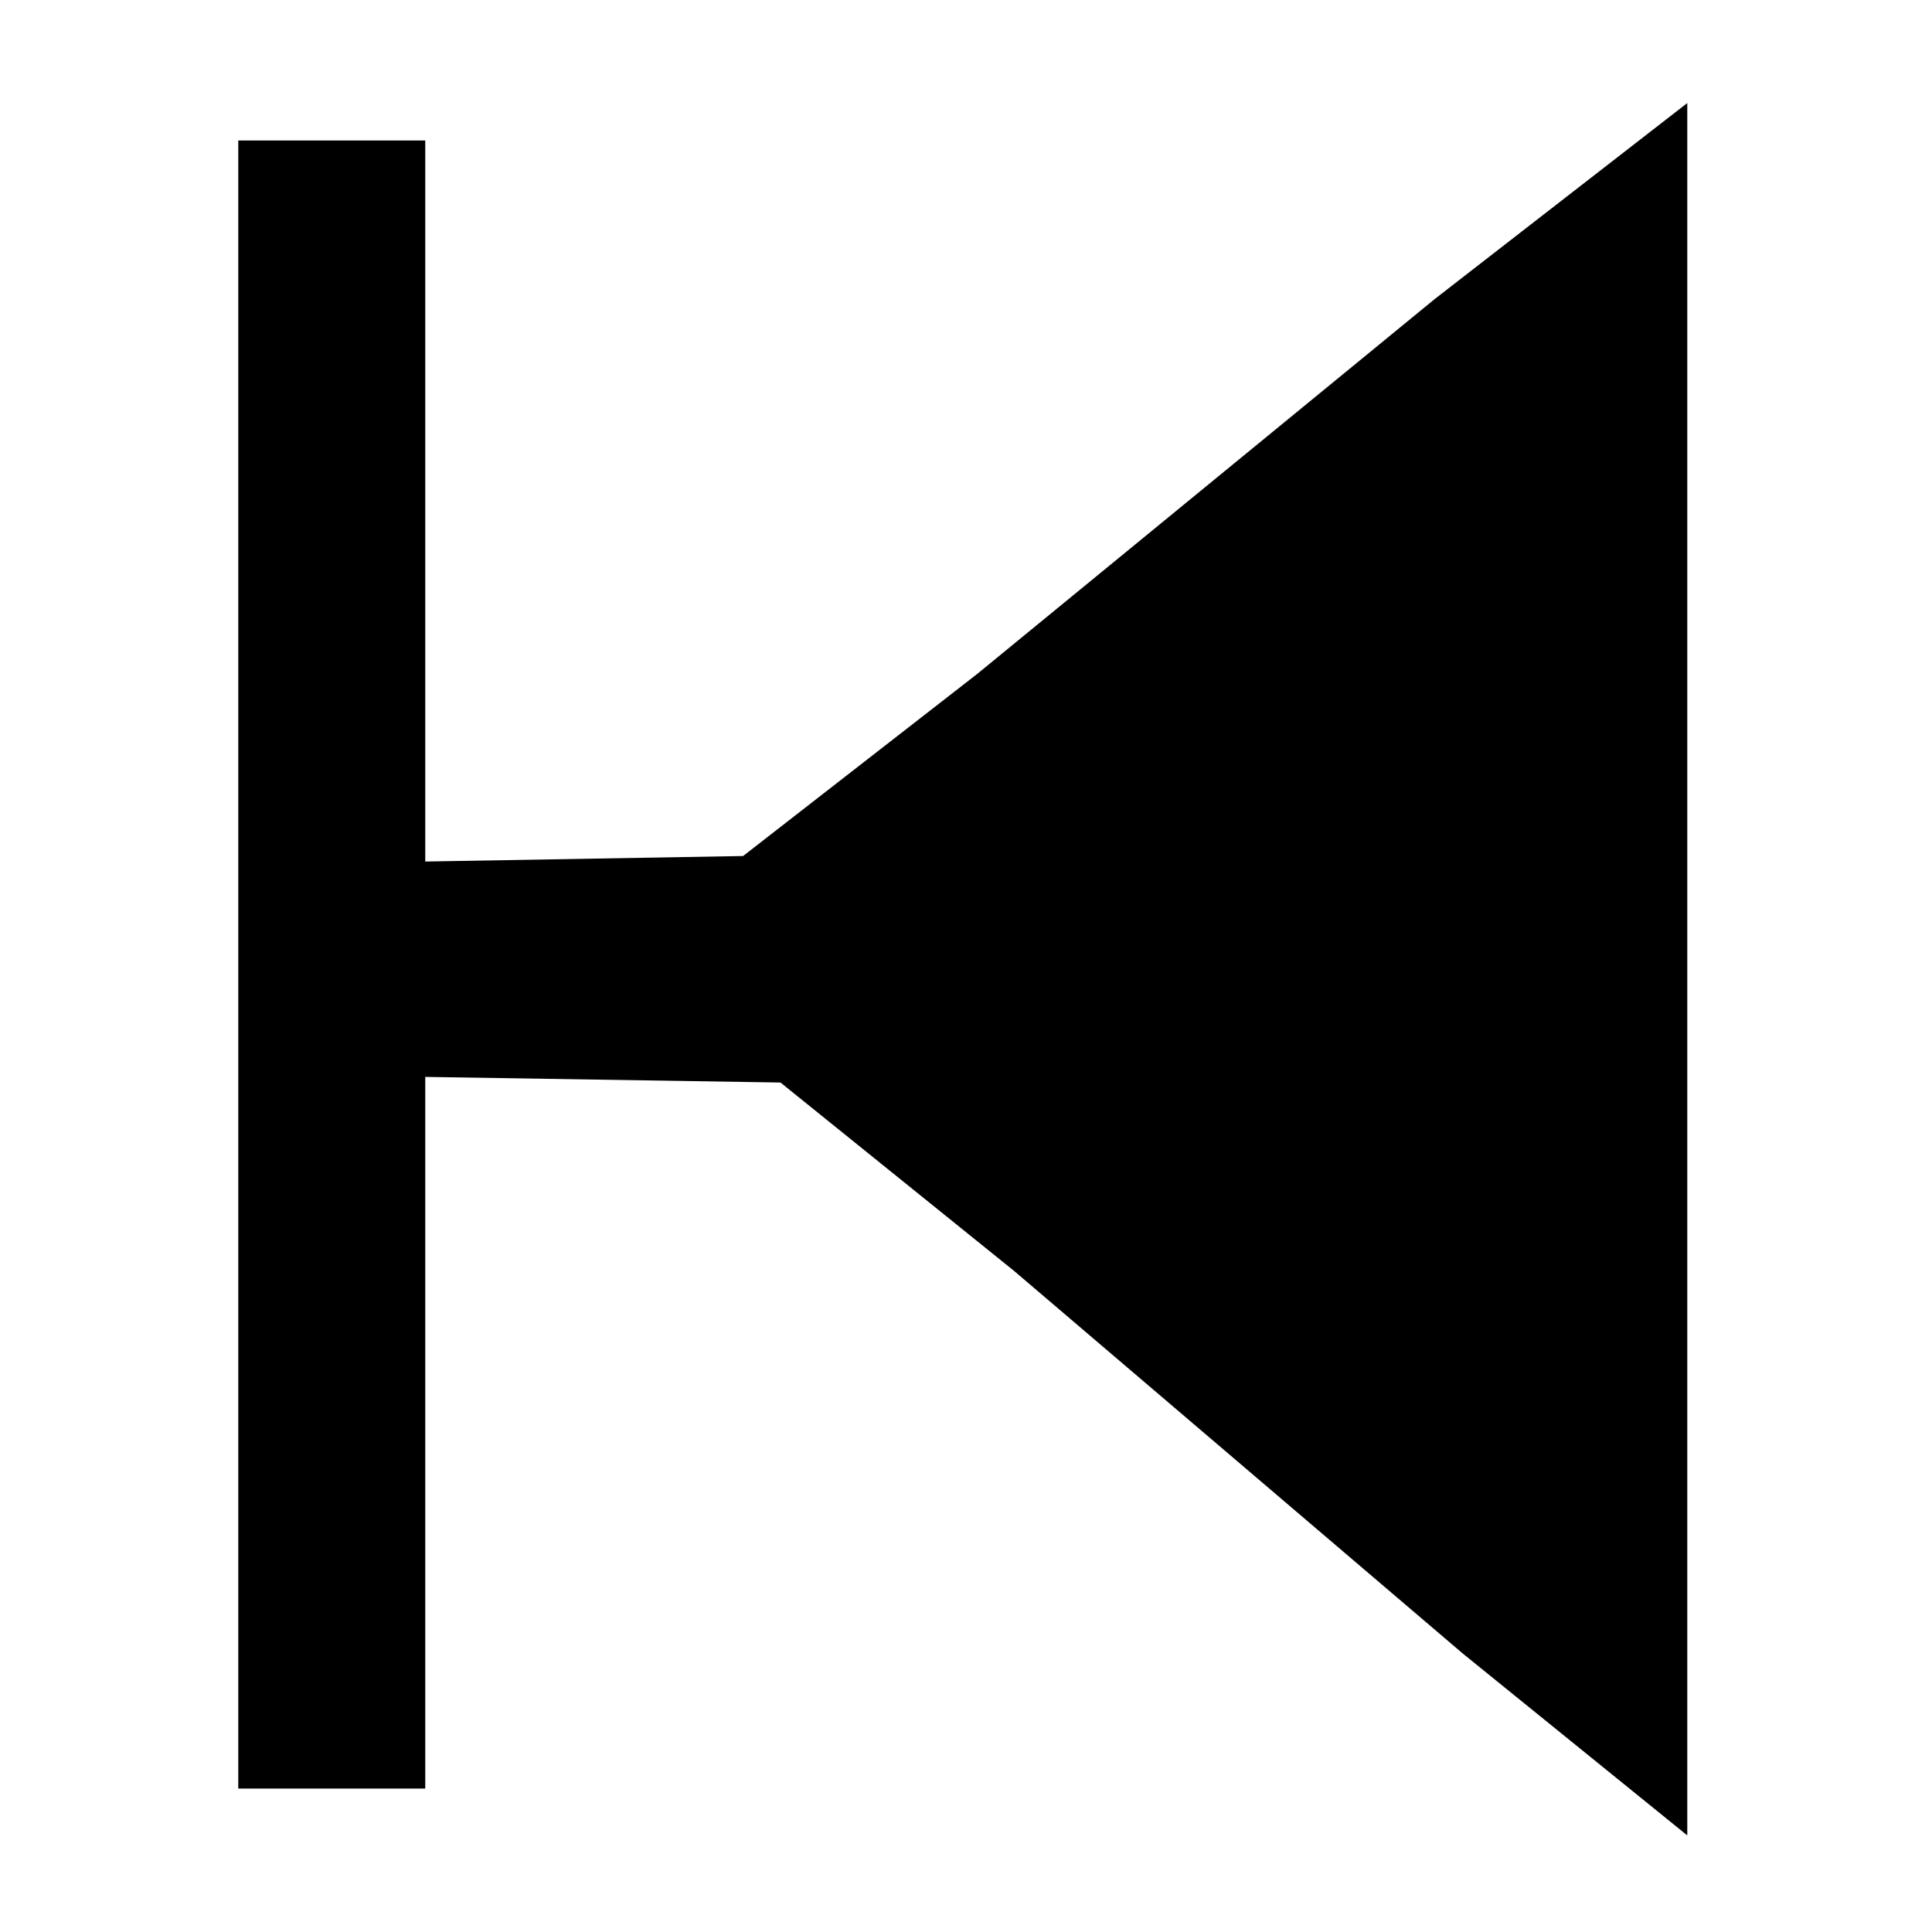 <svg id="fire_a8" fill="currentColor" viewBox="0 0 300 300" xmlns="http://www.w3.org/2000/svg">
<path d="M66.032 133.779V21.816H37V277.73H66.032V167.221L121.194 168.094L157.484 197.363L227.161 256.777L262 285V16L222.806 46.417L151.678 104.697L115.387 132.922L66.032 133.779Z"/>
</svg>

